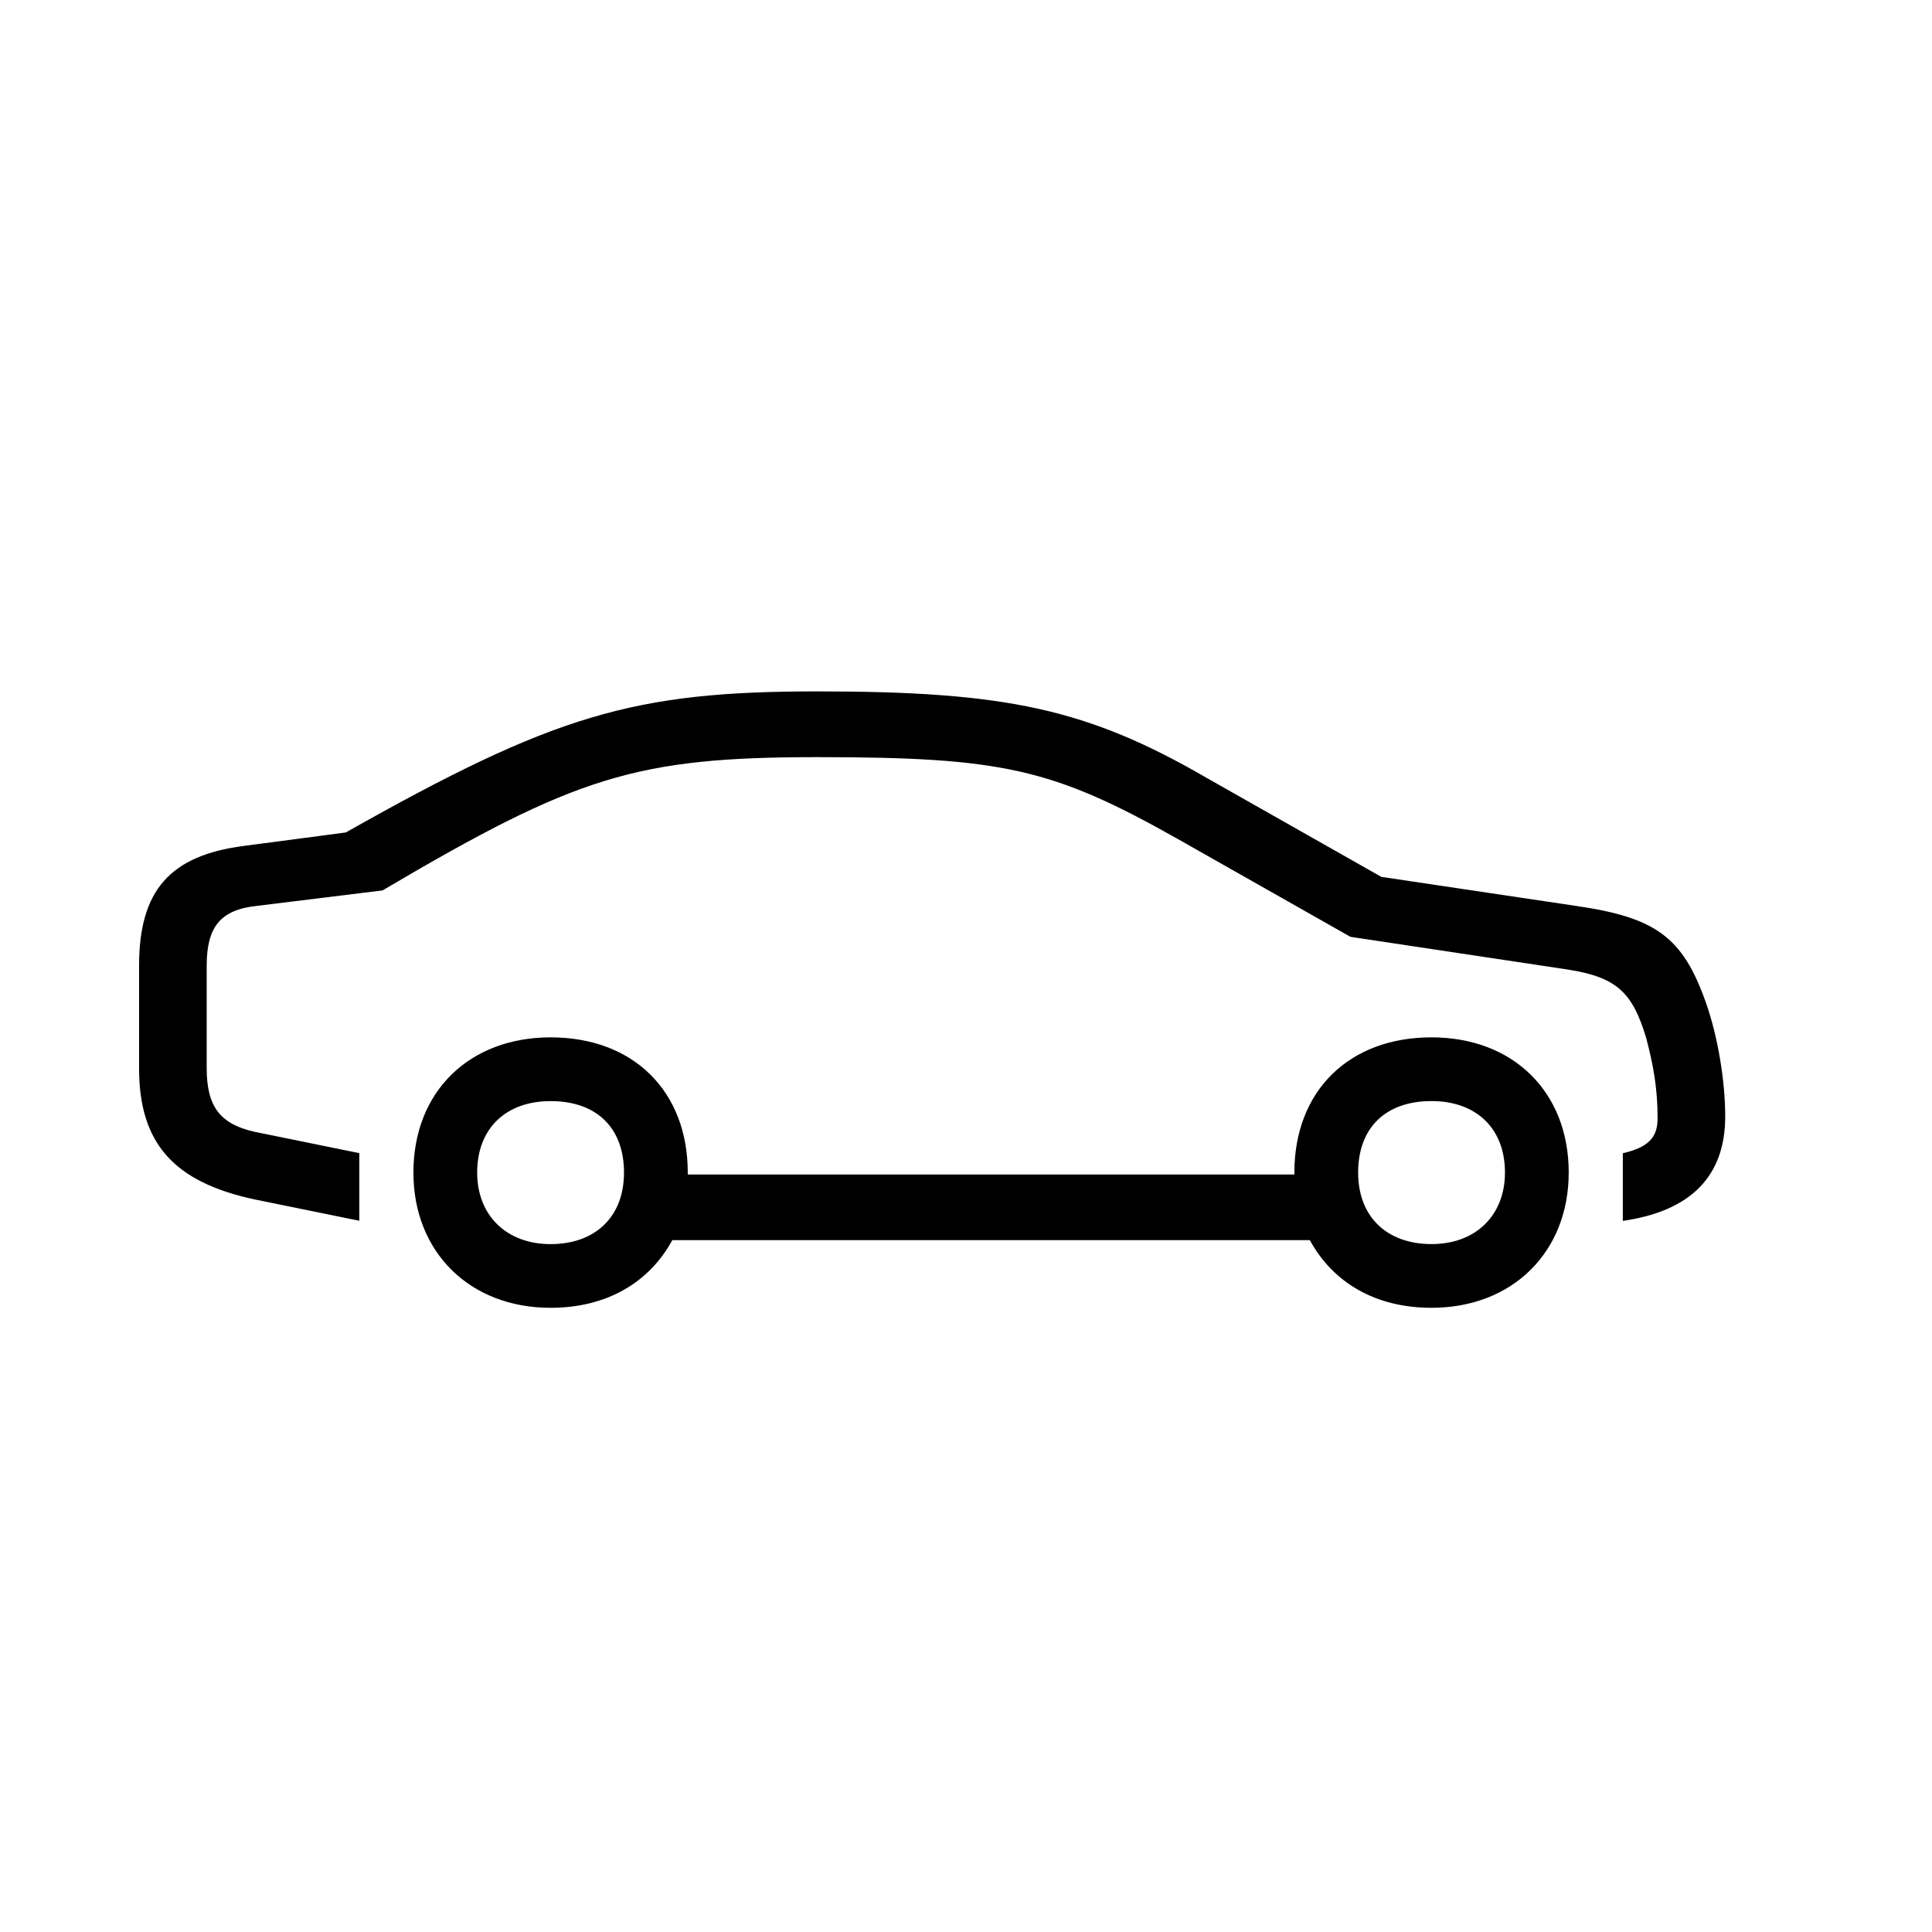 <?xml version="1.0" encoding="utf-8"?>
<!-- Generator: Adobe Illustrator 22.0.1, SVG Export Plug-In . SVG Version: 6.00 Build 0)  -->
<svg version="1.1" id="ICONS" xmlns="http://www.w3.org/2000/svg" x="0px"
     y="0px"
     viewBox="0 0 60 60" style="enable-background:new 0 0 60 60;" xml:space="preserve">
<g>
	<path d="M48.958,28.136c2.46,0.359,3.3,0.96,4.02,3c0.36,1.02,0.6,2.4,0.6,3.539c0,1.86-1.08,2.94-3.18,3.24v-2.1
		c0.78-0.18,1.08-0.48,1.08-1.08c0-0.9-0.12-1.619-0.36-2.52c-0.42-1.381-0.9-1.86-2.399-2.1l-6.78-1.021l-5.4-3.06
		c-3.84-2.16-5.4-2.52-11.16-2.52c-5.64,0-7.5,0.6-13.5,4.139l-3.9,0.48c-1.14,0.12-1.56,0.66-1.56,1.859v3.181
		c0,1.2,0.42,1.739,1.5,1.979l3.24,0.66v2.1l-3.24-0.66c-2.52-0.539-3.6-1.739-3.6-4.079v-3.181c0-2.34,0.96-3.42,3.24-3.719
		l3.18-0.42c6.479-3.66,8.939-4.381,14.639-4.381c5.88,0,8.4,0.541,12.12,2.7l5.4,3.06L48.958,28.136z M21.359,36.476h18.839v-0.061
		c0-2.52,1.68-4.199,4.26-4.199c2.52,0,4.26,1.68,4.26,4.199c0,2.461-1.74,4.2-4.26,4.2c-1.74,0-3.06-0.78-3.78-2.101H20.879
		c-0.72,1.32-2.04,2.101-3.78,2.101c-2.52,0-4.26-1.739-4.26-4.2c0-2.52,1.74-4.199,4.26-4.199c2.58,0,4.26,1.68,4.26,4.199V36.476z
		 M17.099,34.196c-1.38,0-2.28,0.841-2.28,2.22c0,1.32,0.9,2.221,2.28,2.221s2.28-0.84,2.28-2.221
		C19.379,35.037,18.539,34.196,17.099,34.196z M44.458,38.636c1.38,0,2.28-0.9,2.28-2.221c0-1.379-0.9-2.22-2.28-2.22
		c-1.44,0-2.28,0.841-2.28,2.22C42.178,37.796,43.078,38.636,44.458,38.636z"/>
</g>
</svg>
